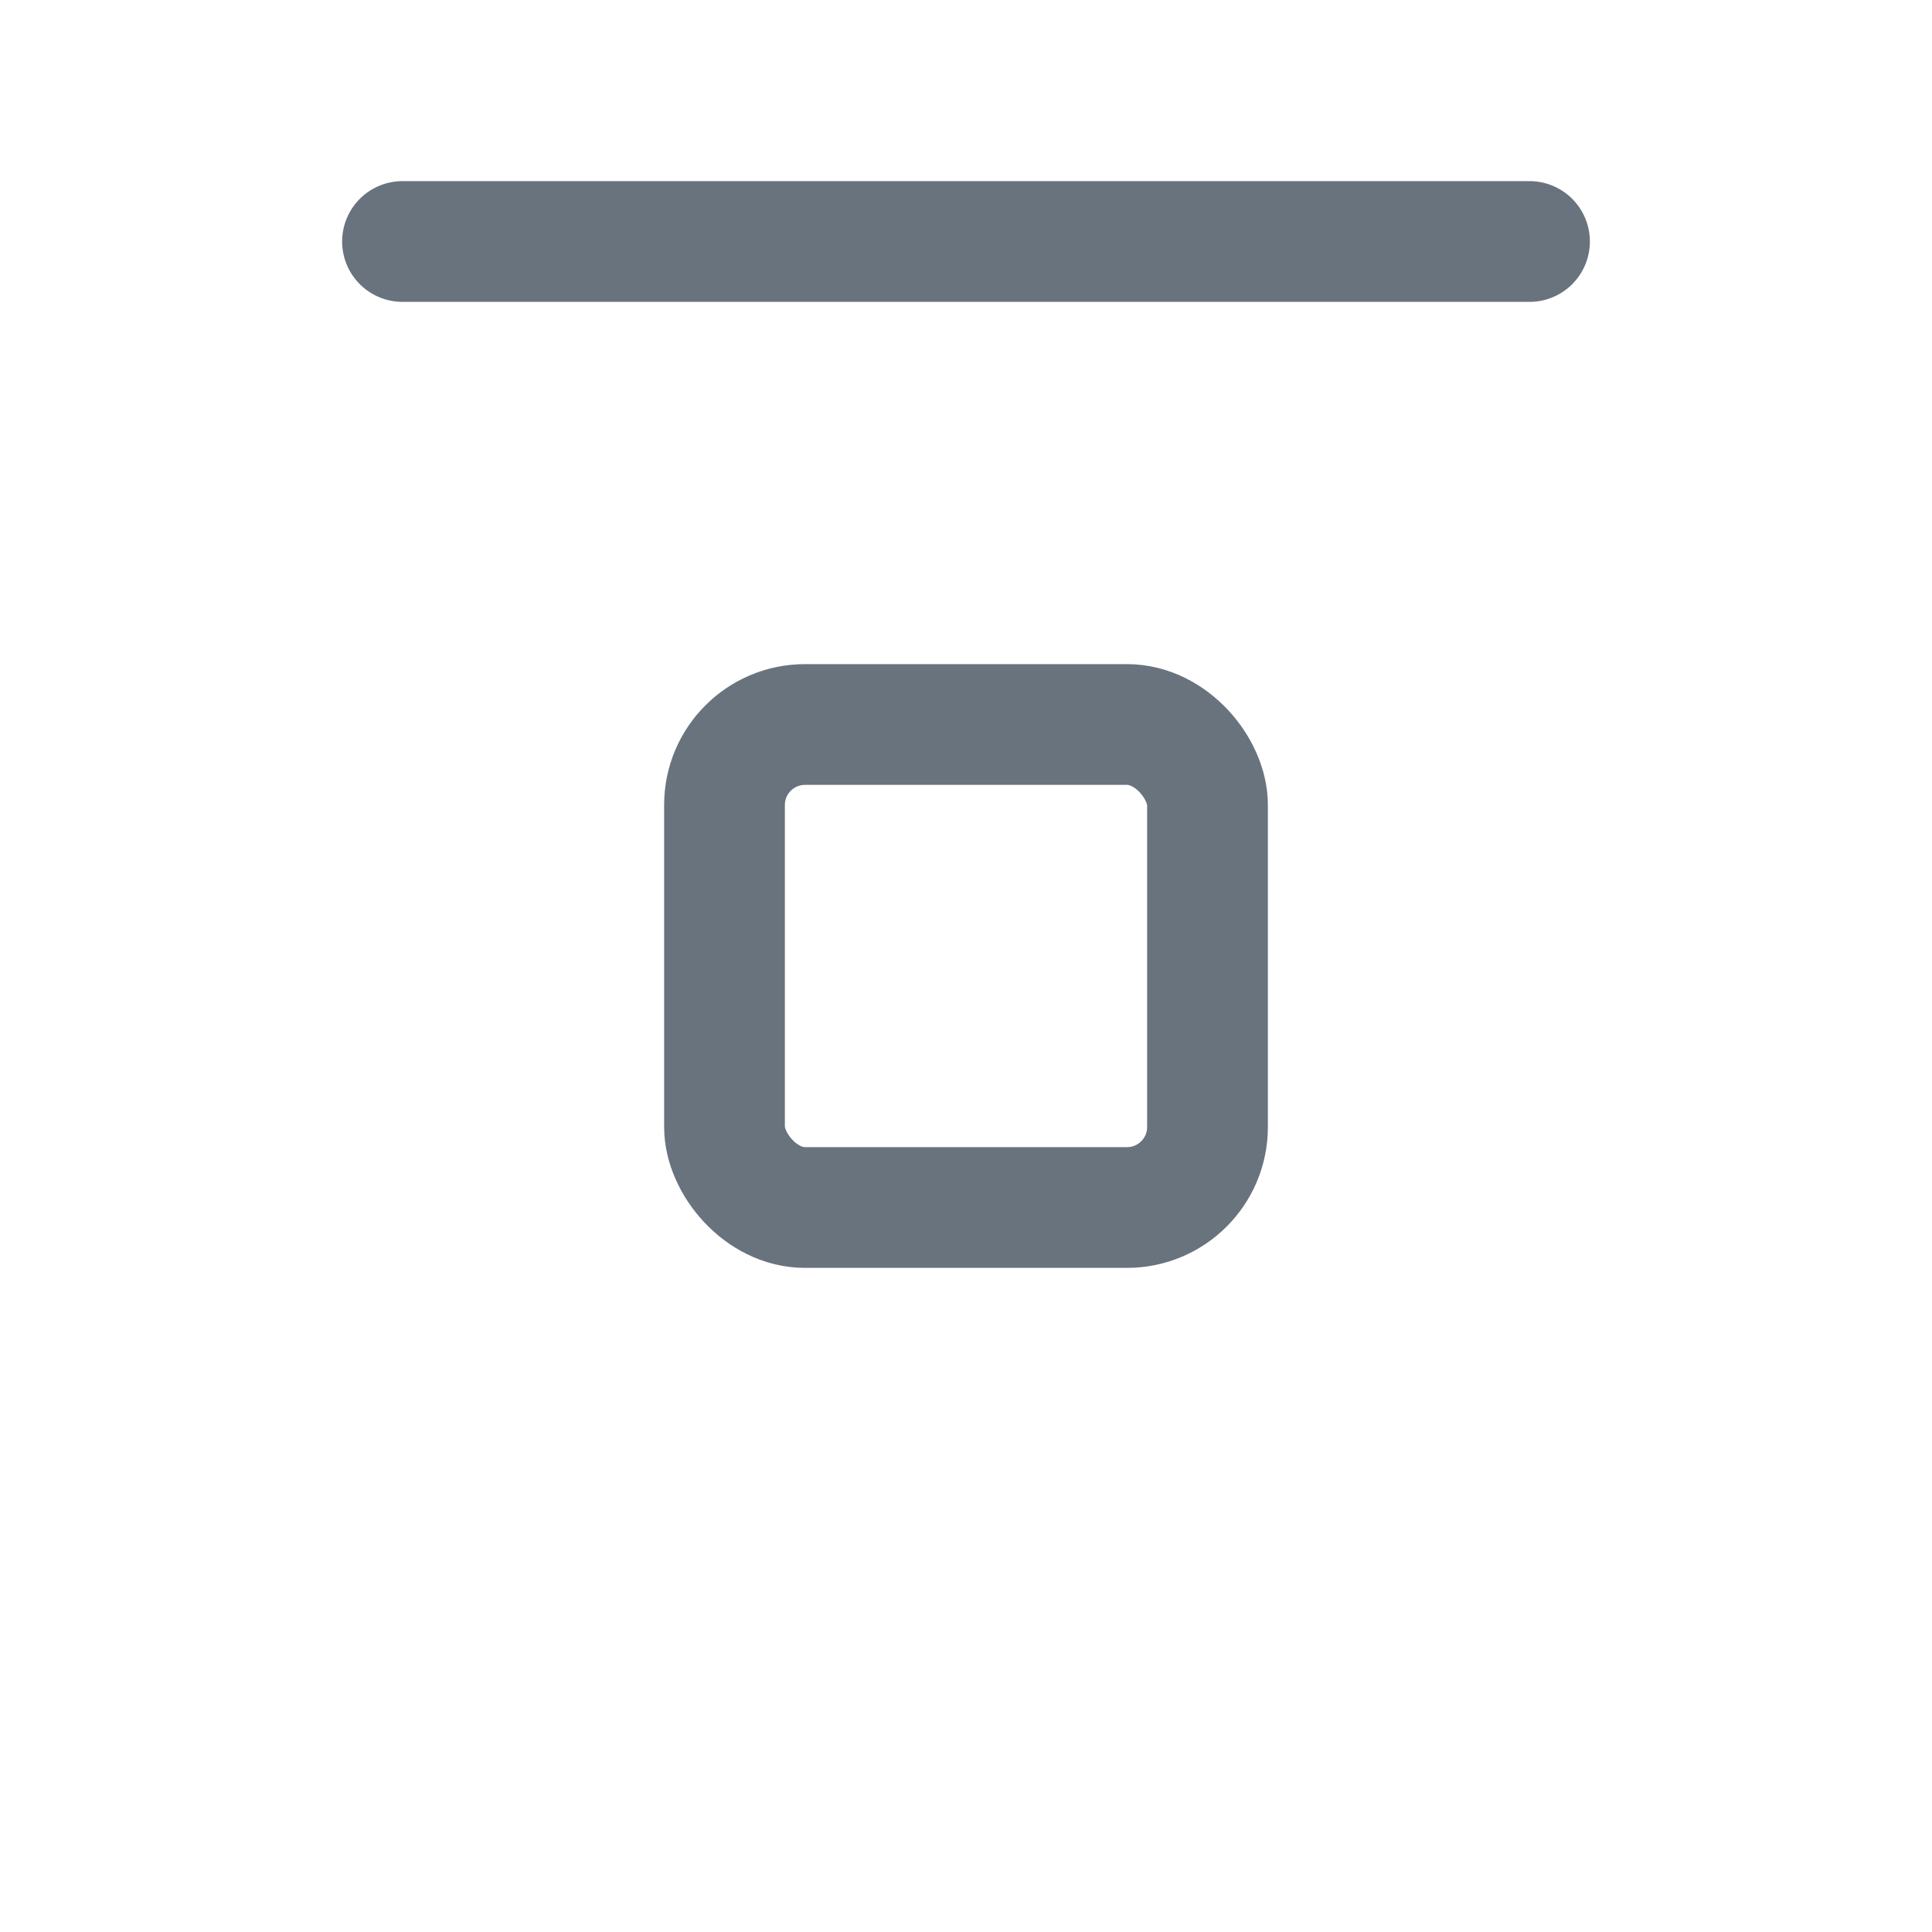 <svg width="24" height="24" viewBox="0 0 24 24" fill="none" xmlns="http://www.w3.org/2000/svg">
<g clip-path="url(#clip0_7507_1541)">
<rect x="9" y="9" width="6" height="6" rx="1" stroke="#68737D" stroke-width="1.5"/>
<path d="M19 3L5 3" stroke="#68737D" stroke-width="1.5" stroke-linecap="round"/>
</g>
<defs>
<clipPath id="clip0_7507_1541">
<rect width="24" height="24" fill="white"/>
</clipPath>
</defs>
</svg>
